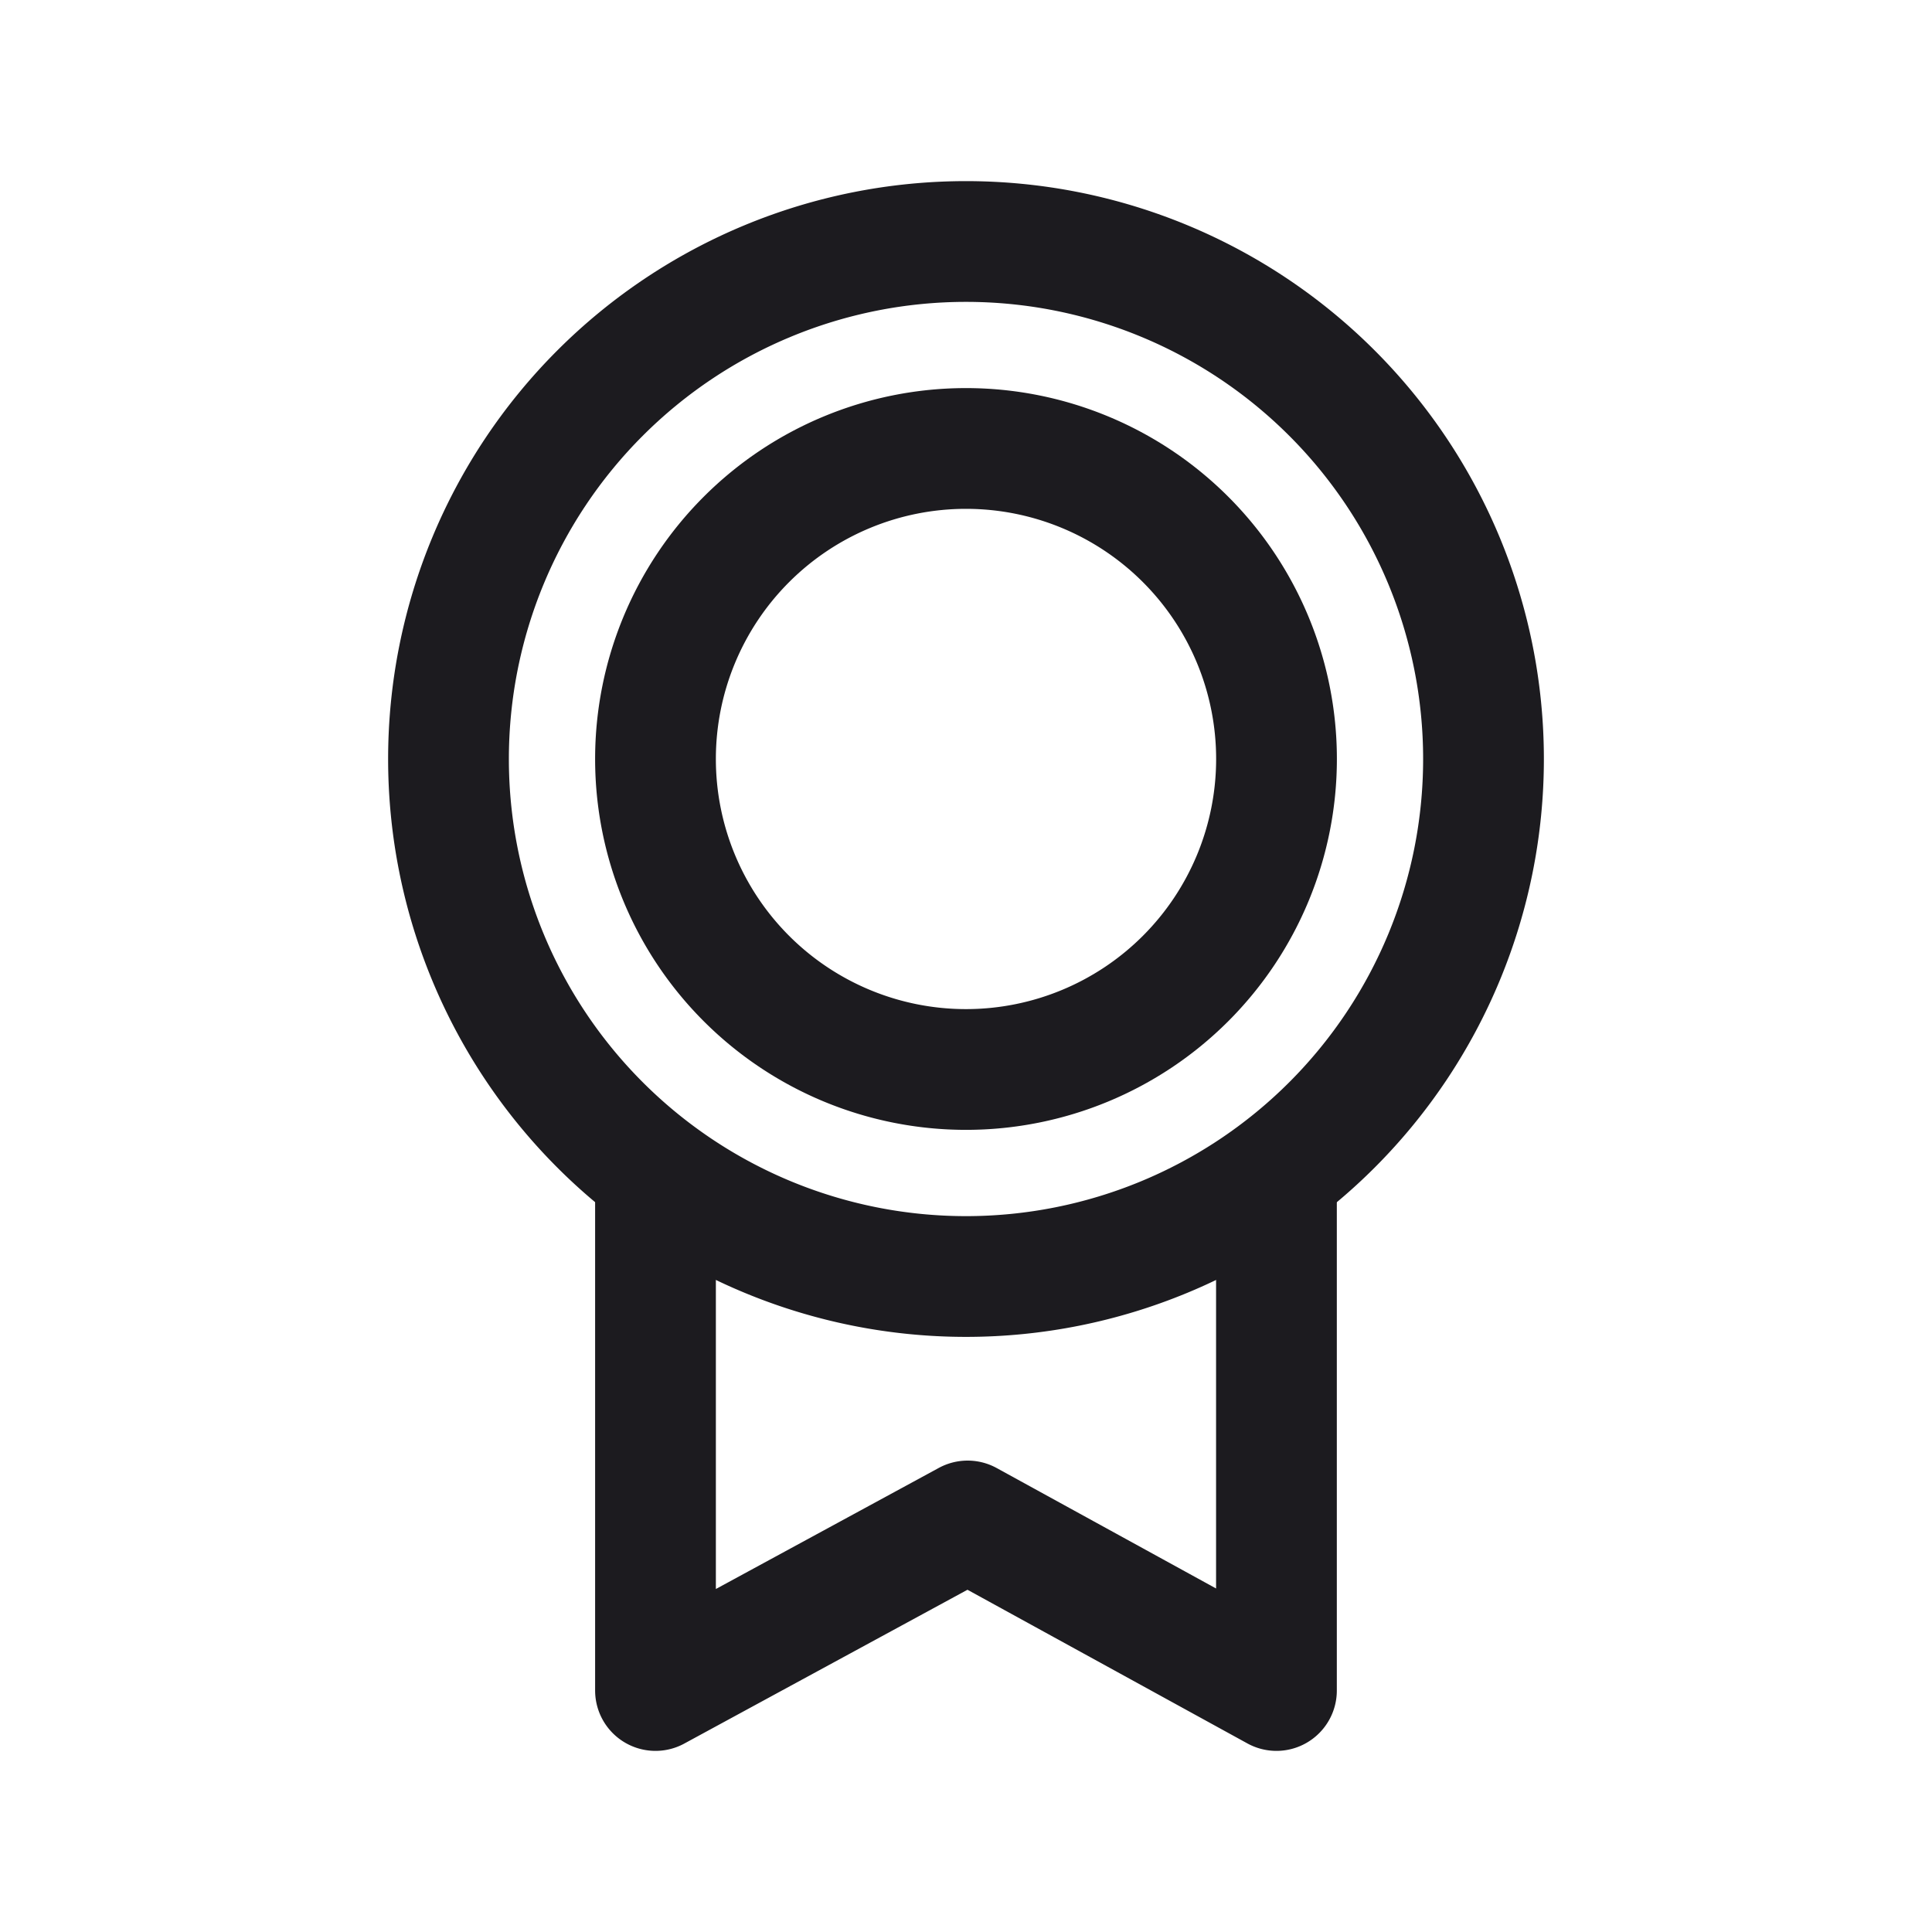 <svg width="32" height="32" fill="none" xmlns="http://www.w3.org/2000/svg"><path d="M16 21.143A8.571 8.571 0 1 0 16 4a8.571 8.571 0 0 0 0 17.143Z" stroke="#1C1B1F" stroke-width="2" stroke-linecap="round" stroke-linejoin="round"/><path d="M16 17.714a5.143 5.143 0 1 0 0-10.286 5.143 5.143 0 0 0 0 10.286ZM10.857 19.466V28l5.17-2.808L21.142 28v-8.534" stroke="#1C1B1F" stroke-width="2" stroke-linecap="round" stroke-linejoin="round"/></svg>